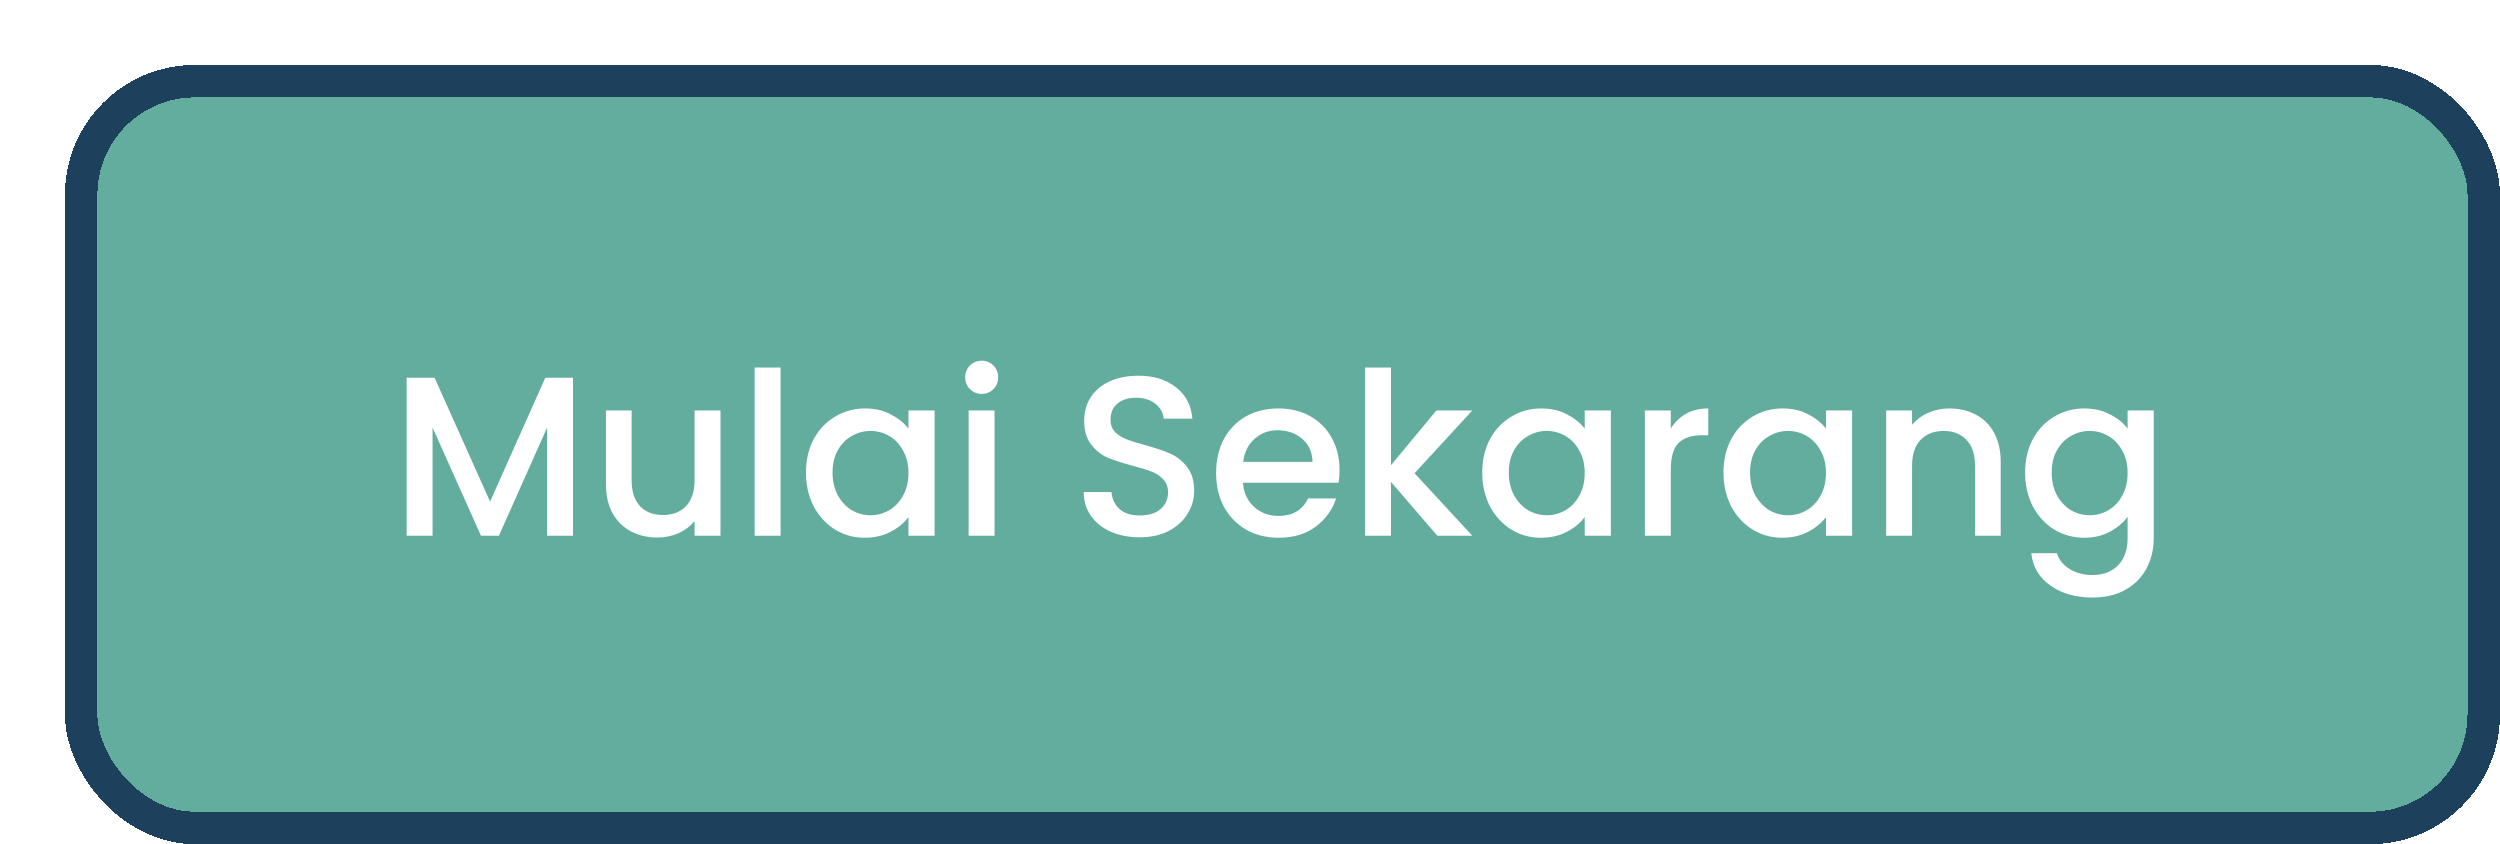 <svg width="154" height="52" viewBox="0 0 154 52" fill="none" xmlns="http://www.w3.org/2000/svg">
<g filter="url(#filter0_d_43_919)">
<rect width="150" height="48" rx="8" fill="#62AD9E" shape-rendering="crispEdges"/>
<rect x="1" y="1" width="148" height="46" rx="7" stroke="#1D405C" stroke-width="2" shape-rendering="crispEdges"/>
<path d="M31.298 19.27V29H29.702V22.336L26.734 29H25.628L22.646 22.336V29H21.05V19.27H22.772L26.188 26.9L29.59 19.27H31.298ZM40.382 21.286V29H38.786V28.09C38.534 28.407 38.202 28.659 37.792 28.846C37.39 29.023 36.961 29.112 36.504 29.112C35.897 29.112 35.351 28.986 34.866 28.734C34.39 28.482 34.012 28.109 33.732 27.614C33.461 27.119 33.326 26.522 33.326 25.822V21.286H34.908V25.584C34.908 26.275 35.08 26.807 35.426 27.18C35.771 27.544 36.242 27.726 36.84 27.726C37.437 27.726 37.908 27.544 38.254 27.18C38.608 26.807 38.786 26.275 38.786 25.584V21.286H40.382ZM44.084 18.64V29H42.487V18.64H44.084ZM45.647 25.108C45.647 24.333 45.806 23.647 46.123 23.05C46.45 22.453 46.888 21.991 47.439 21.664C47.999 21.328 48.615 21.16 49.287 21.16C49.894 21.16 50.421 21.281 50.869 21.524C51.326 21.757 51.69 22.051 51.961 22.406V21.286H53.571V29H51.961V27.852C51.69 28.216 51.322 28.519 50.855 28.762C50.388 29.005 49.856 29.126 49.259 29.126C48.596 29.126 47.99 28.958 47.439 28.622C46.888 28.277 46.45 27.801 46.123 27.194C45.806 26.578 45.647 25.883 45.647 25.108ZM51.961 25.136C51.961 24.604 51.849 24.142 51.625 23.75C51.41 23.358 51.126 23.059 50.771 22.854C50.416 22.649 50.034 22.546 49.623 22.546C49.212 22.546 48.83 22.649 48.475 22.854C48.12 23.05 47.831 23.344 47.607 23.736C47.392 24.119 47.285 24.576 47.285 25.108C47.285 25.64 47.392 26.107 47.607 26.508C47.831 26.909 48.12 27.217 48.475 27.432C48.839 27.637 49.222 27.74 49.623 27.74C50.034 27.74 50.416 27.637 50.771 27.432C51.126 27.227 51.41 26.928 51.625 26.536C51.849 26.135 51.961 25.668 51.961 25.136ZM56.479 20.264C56.19 20.264 55.947 20.166 55.751 19.97C55.555 19.774 55.457 19.531 55.457 19.242C55.457 18.953 55.555 18.71 55.751 18.514C55.947 18.318 56.19 18.22 56.479 18.22C56.759 18.22 56.997 18.318 57.193 18.514C57.389 18.71 57.487 18.953 57.487 19.242C57.487 19.531 57.389 19.774 57.193 19.97C56.997 20.166 56.759 20.264 56.479 20.264ZM57.263 21.286V29H55.667V21.286H57.263ZM66.201 29.098C65.548 29.098 64.96 28.986 64.437 28.762C63.915 28.529 63.504 28.202 63.205 27.782C62.907 27.362 62.757 26.872 62.757 26.312H64.465C64.503 26.732 64.666 27.077 64.955 27.348C65.254 27.619 65.669 27.754 66.201 27.754C66.752 27.754 67.181 27.623 67.489 27.362C67.797 27.091 67.951 26.746 67.951 26.326C67.951 25.999 67.853 25.733 67.657 25.528C67.471 25.323 67.233 25.164 66.943 25.052C66.663 24.94 66.271 24.819 65.767 24.688C65.133 24.52 64.615 24.352 64.213 24.184C63.821 24.007 63.485 23.736 63.205 23.372C62.925 23.008 62.785 22.523 62.785 21.916C62.785 21.356 62.925 20.866 63.205 20.446C63.485 20.026 63.877 19.704 64.381 19.48C64.885 19.256 65.469 19.144 66.131 19.144C67.074 19.144 67.844 19.382 68.441 19.858C69.048 20.325 69.384 20.969 69.449 21.79H67.685C67.657 21.435 67.489 21.132 67.181 20.88C66.873 20.628 66.467 20.502 65.963 20.502C65.506 20.502 65.133 20.619 64.843 20.852C64.554 21.085 64.409 21.421 64.409 21.86C64.409 22.159 64.498 22.406 64.675 22.602C64.862 22.789 65.095 22.938 65.375 23.05C65.655 23.162 66.038 23.283 66.523 23.414C67.167 23.591 67.69 23.769 68.091 23.946C68.502 24.123 68.847 24.399 69.127 24.772C69.417 25.136 69.561 25.626 69.561 26.242C69.561 26.737 69.426 27.203 69.155 27.642C68.894 28.081 68.507 28.435 67.993 28.706C67.489 28.967 66.892 29.098 66.201 29.098ZM78.514 24.954C78.514 25.243 78.496 25.505 78.459 25.738H72.564C72.611 26.354 72.84 26.849 73.251 27.222C73.661 27.595 74.165 27.782 74.763 27.782C75.621 27.782 76.228 27.423 76.582 26.704H78.305C78.071 27.413 77.647 27.997 77.031 28.454C76.424 28.902 75.668 29.126 74.763 29.126C74.025 29.126 73.362 28.963 72.775 28.636C72.196 28.3 71.739 27.833 71.403 27.236C71.076 26.629 70.912 25.929 70.912 25.136C70.912 24.343 71.071 23.647 71.388 23.05C71.715 22.443 72.168 21.977 72.746 21.65C73.335 21.323 74.007 21.16 74.763 21.16C75.49 21.16 76.139 21.319 76.709 21.636C77.278 21.953 77.721 22.401 78.038 22.98C78.356 23.549 78.514 24.207 78.514 24.954ZM76.849 24.45C76.839 23.862 76.629 23.391 76.219 23.036C75.808 22.681 75.299 22.504 74.692 22.504C74.142 22.504 73.671 22.681 73.278 23.036C72.886 23.381 72.653 23.853 72.579 24.45H76.849ZM83.137 25.15L86.693 29H84.537L81.681 25.682V29H80.085V18.64H81.681V24.66L84.481 21.286H86.693L83.137 25.15ZM87.305 25.108C87.305 24.333 87.464 23.647 87.781 23.05C88.108 22.453 88.546 21.991 89.097 21.664C89.657 21.328 90.273 21.16 90.945 21.16C91.552 21.16 92.079 21.281 92.527 21.524C92.984 21.757 93.348 22.051 93.619 22.406V21.286H95.229V29H93.619V27.852C93.348 28.216 92.98 28.519 92.513 28.762C92.046 29.005 91.514 29.126 90.917 29.126C90.254 29.126 89.648 28.958 89.097 28.622C88.546 28.277 88.108 27.801 87.781 27.194C87.464 26.578 87.305 25.883 87.305 25.108ZM93.619 25.136C93.619 24.604 93.507 24.142 93.283 23.75C93.068 23.358 92.784 23.059 92.429 22.854C92.074 22.649 91.692 22.546 91.281 22.546C90.87 22.546 90.488 22.649 90.133 22.854C89.778 23.05 89.489 23.344 89.265 23.736C89.05 24.119 88.943 24.576 88.943 25.108C88.943 25.64 89.05 26.107 89.265 26.508C89.489 26.909 89.778 27.217 90.133 27.432C90.497 27.637 90.88 27.74 91.281 27.74C91.692 27.74 92.074 27.637 92.429 27.432C92.784 27.227 93.068 26.928 93.283 26.536C93.507 26.135 93.619 25.668 93.619 25.136ZM98.921 22.406C99.155 22.014 99.463 21.711 99.845 21.496C100.237 21.272 100.699 21.16 101.231 21.16V22.812H100.825C100.2 22.812 99.724 22.971 99.397 23.288C99.08 23.605 98.921 24.156 98.921 24.94V29H97.325V21.286H98.921V22.406ZM102.166 25.108C102.166 24.333 102.325 23.647 102.642 23.05C102.969 22.453 103.408 21.991 103.958 21.664C104.518 21.328 105.134 21.16 105.806 21.16C106.413 21.16 106.94 21.281 107.388 21.524C107.846 21.757 108.21 22.051 108.48 22.406V21.286H110.09V29H108.48V27.852C108.21 28.216 107.841 28.519 107.374 28.762C106.908 29.005 106.376 29.126 105.778 29.126C105.116 29.126 104.509 28.958 103.958 28.622C103.408 28.277 102.969 27.801 102.642 27.194C102.325 26.578 102.166 25.883 102.166 25.108ZM108.48 25.136C108.48 24.604 108.368 24.142 108.144 23.75C107.93 23.358 107.645 23.059 107.29 22.854C106.936 22.649 106.553 22.546 106.142 22.546C105.732 22.546 105.349 22.649 104.994 22.854C104.64 23.05 104.35 23.344 104.126 23.736C103.912 24.119 103.804 24.576 103.804 25.108C103.804 25.64 103.912 26.107 104.126 26.508C104.35 26.909 104.64 27.217 104.994 27.432C105.358 27.637 105.741 27.74 106.142 27.74C106.553 27.74 106.936 27.637 107.29 27.432C107.645 27.227 107.93 26.928 108.144 26.536C108.368 26.135 108.48 25.668 108.48 25.136ZM116.079 21.16C116.685 21.16 117.227 21.286 117.703 21.538C118.188 21.79 118.566 22.163 118.837 22.658C119.107 23.153 119.243 23.75 119.243 24.45V29H117.661V24.688C117.661 23.997 117.488 23.47 117.143 23.106C116.797 22.733 116.326 22.546 115.729 22.546C115.131 22.546 114.655 22.733 114.301 23.106C113.955 23.47 113.783 23.997 113.783 24.688V29H112.187V21.286H113.783V22.168C114.044 21.851 114.375 21.603 114.777 21.426C115.187 21.249 115.621 21.16 116.079 21.16ZM124.387 21.16C124.984 21.16 125.511 21.281 125.969 21.524C126.435 21.757 126.799 22.051 127.061 22.406V21.286H128.671V29.126C128.671 29.835 128.521 30.465 128.223 31.016C127.924 31.576 127.49 32.015 126.921 32.332C126.361 32.649 125.689 32.808 124.905 32.808C123.859 32.808 122.991 32.561 122.301 32.066C121.61 31.581 121.218 30.918 121.125 30.078H122.707C122.828 30.479 123.085 30.801 123.477 31.044C123.878 31.296 124.354 31.422 124.905 31.422C125.549 31.422 126.067 31.226 126.459 30.834C126.86 30.442 127.061 29.873 127.061 29.126V27.838C126.79 28.202 126.421 28.51 125.955 28.762C125.497 29.005 124.975 29.126 124.387 29.126C123.715 29.126 123.099 28.958 122.539 28.622C121.988 28.277 121.549 27.801 121.223 27.194C120.905 26.578 120.747 25.883 120.747 25.108C120.747 24.333 120.905 23.647 121.223 23.05C121.549 22.453 121.988 21.991 122.539 21.664C123.099 21.328 123.715 21.16 124.387 21.16ZM127.061 25.136C127.061 24.604 126.949 24.142 126.725 23.75C126.51 23.358 126.225 23.059 125.871 22.854C125.516 22.649 125.133 22.546 124.723 22.546C124.312 22.546 123.929 22.649 123.575 22.854C123.22 23.05 122.931 23.344 122.707 23.736C122.492 24.119 122.385 24.576 122.385 25.108C122.385 25.64 122.492 26.107 122.707 26.508C122.931 26.909 123.22 27.217 123.575 27.432C123.939 27.637 124.321 27.74 124.723 27.74C125.133 27.74 125.516 27.637 125.871 27.432C126.225 27.227 126.51 26.928 126.725 26.536C126.949 26.135 127.061 25.668 127.061 25.136Z" fill="white"/>
</g>
<defs>
<filter id="filter0_d_43_919" x="0" y="0" width="154" height="52" filterUnits="userSpaceOnUse" color-interpolation-filters="sRGB">
<feFlood flood-opacity="0" result="BackgroundImageFix"/>
<feColorMatrix in="SourceAlpha" type="matrix" values="0 0 0 0 0 0 0 0 0 0 0 0 0 0 0 0 0 0 127 0" result="hardAlpha"/>
<feOffset dx="4" dy="4"/>
<feComposite in2="hardAlpha" operator="out"/>
<feColorMatrix type="matrix" values="0 0 0 0 0.114 0 0 0 0 0.251 0 0 0 0 0.361 0 0 0 1 0"/>
<feBlend mode="normal" in2="BackgroundImageFix" result="effect1_dropShadow_43_919"/>
<feBlend mode="normal" in="SourceGraphic" in2="effect1_dropShadow_43_919" result="shape"/>
</filter>
</defs>
</svg>
